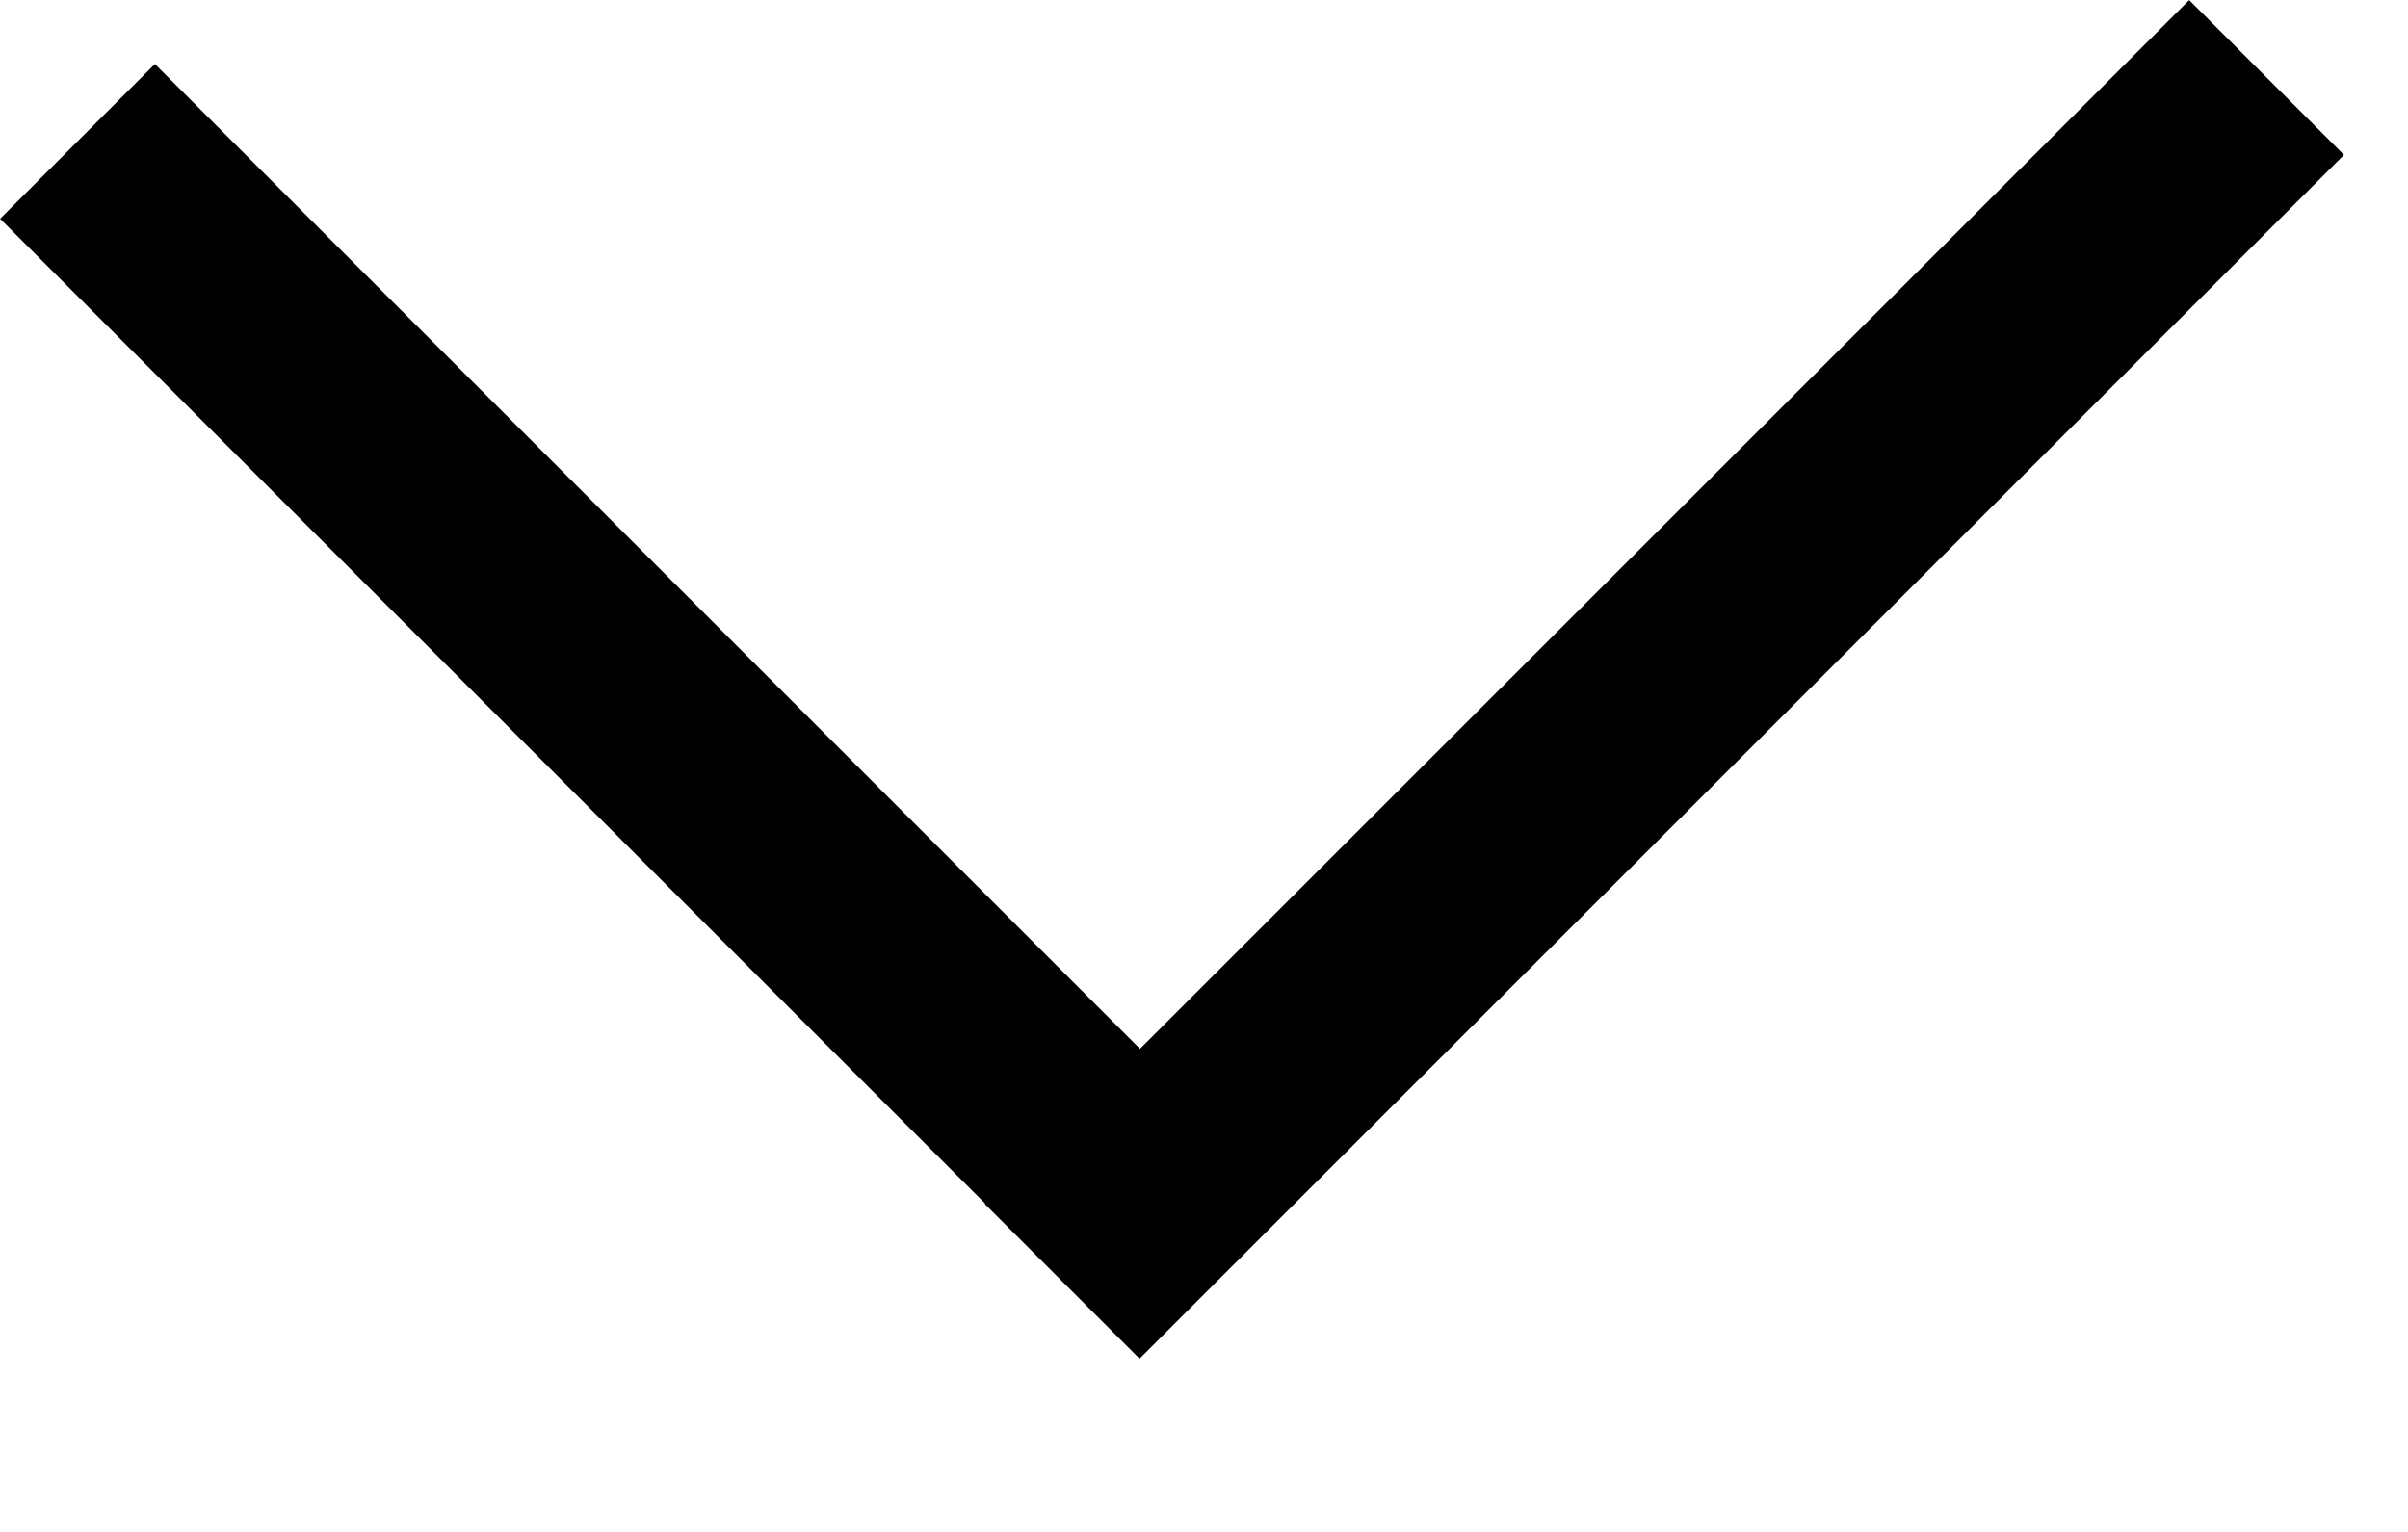 <svg width="11" height="7" viewBox="0 0 11 7" fill="none" xmlns="http://www.w3.org/2000/svg">
<line x1="0.354" y1="0.646" x2="5.354" y2="5.646" stroke="black"/>
<line x1="10.354" y1="0.354" x2="4.852" y2="5.855" stroke="black"/>
</svg>
